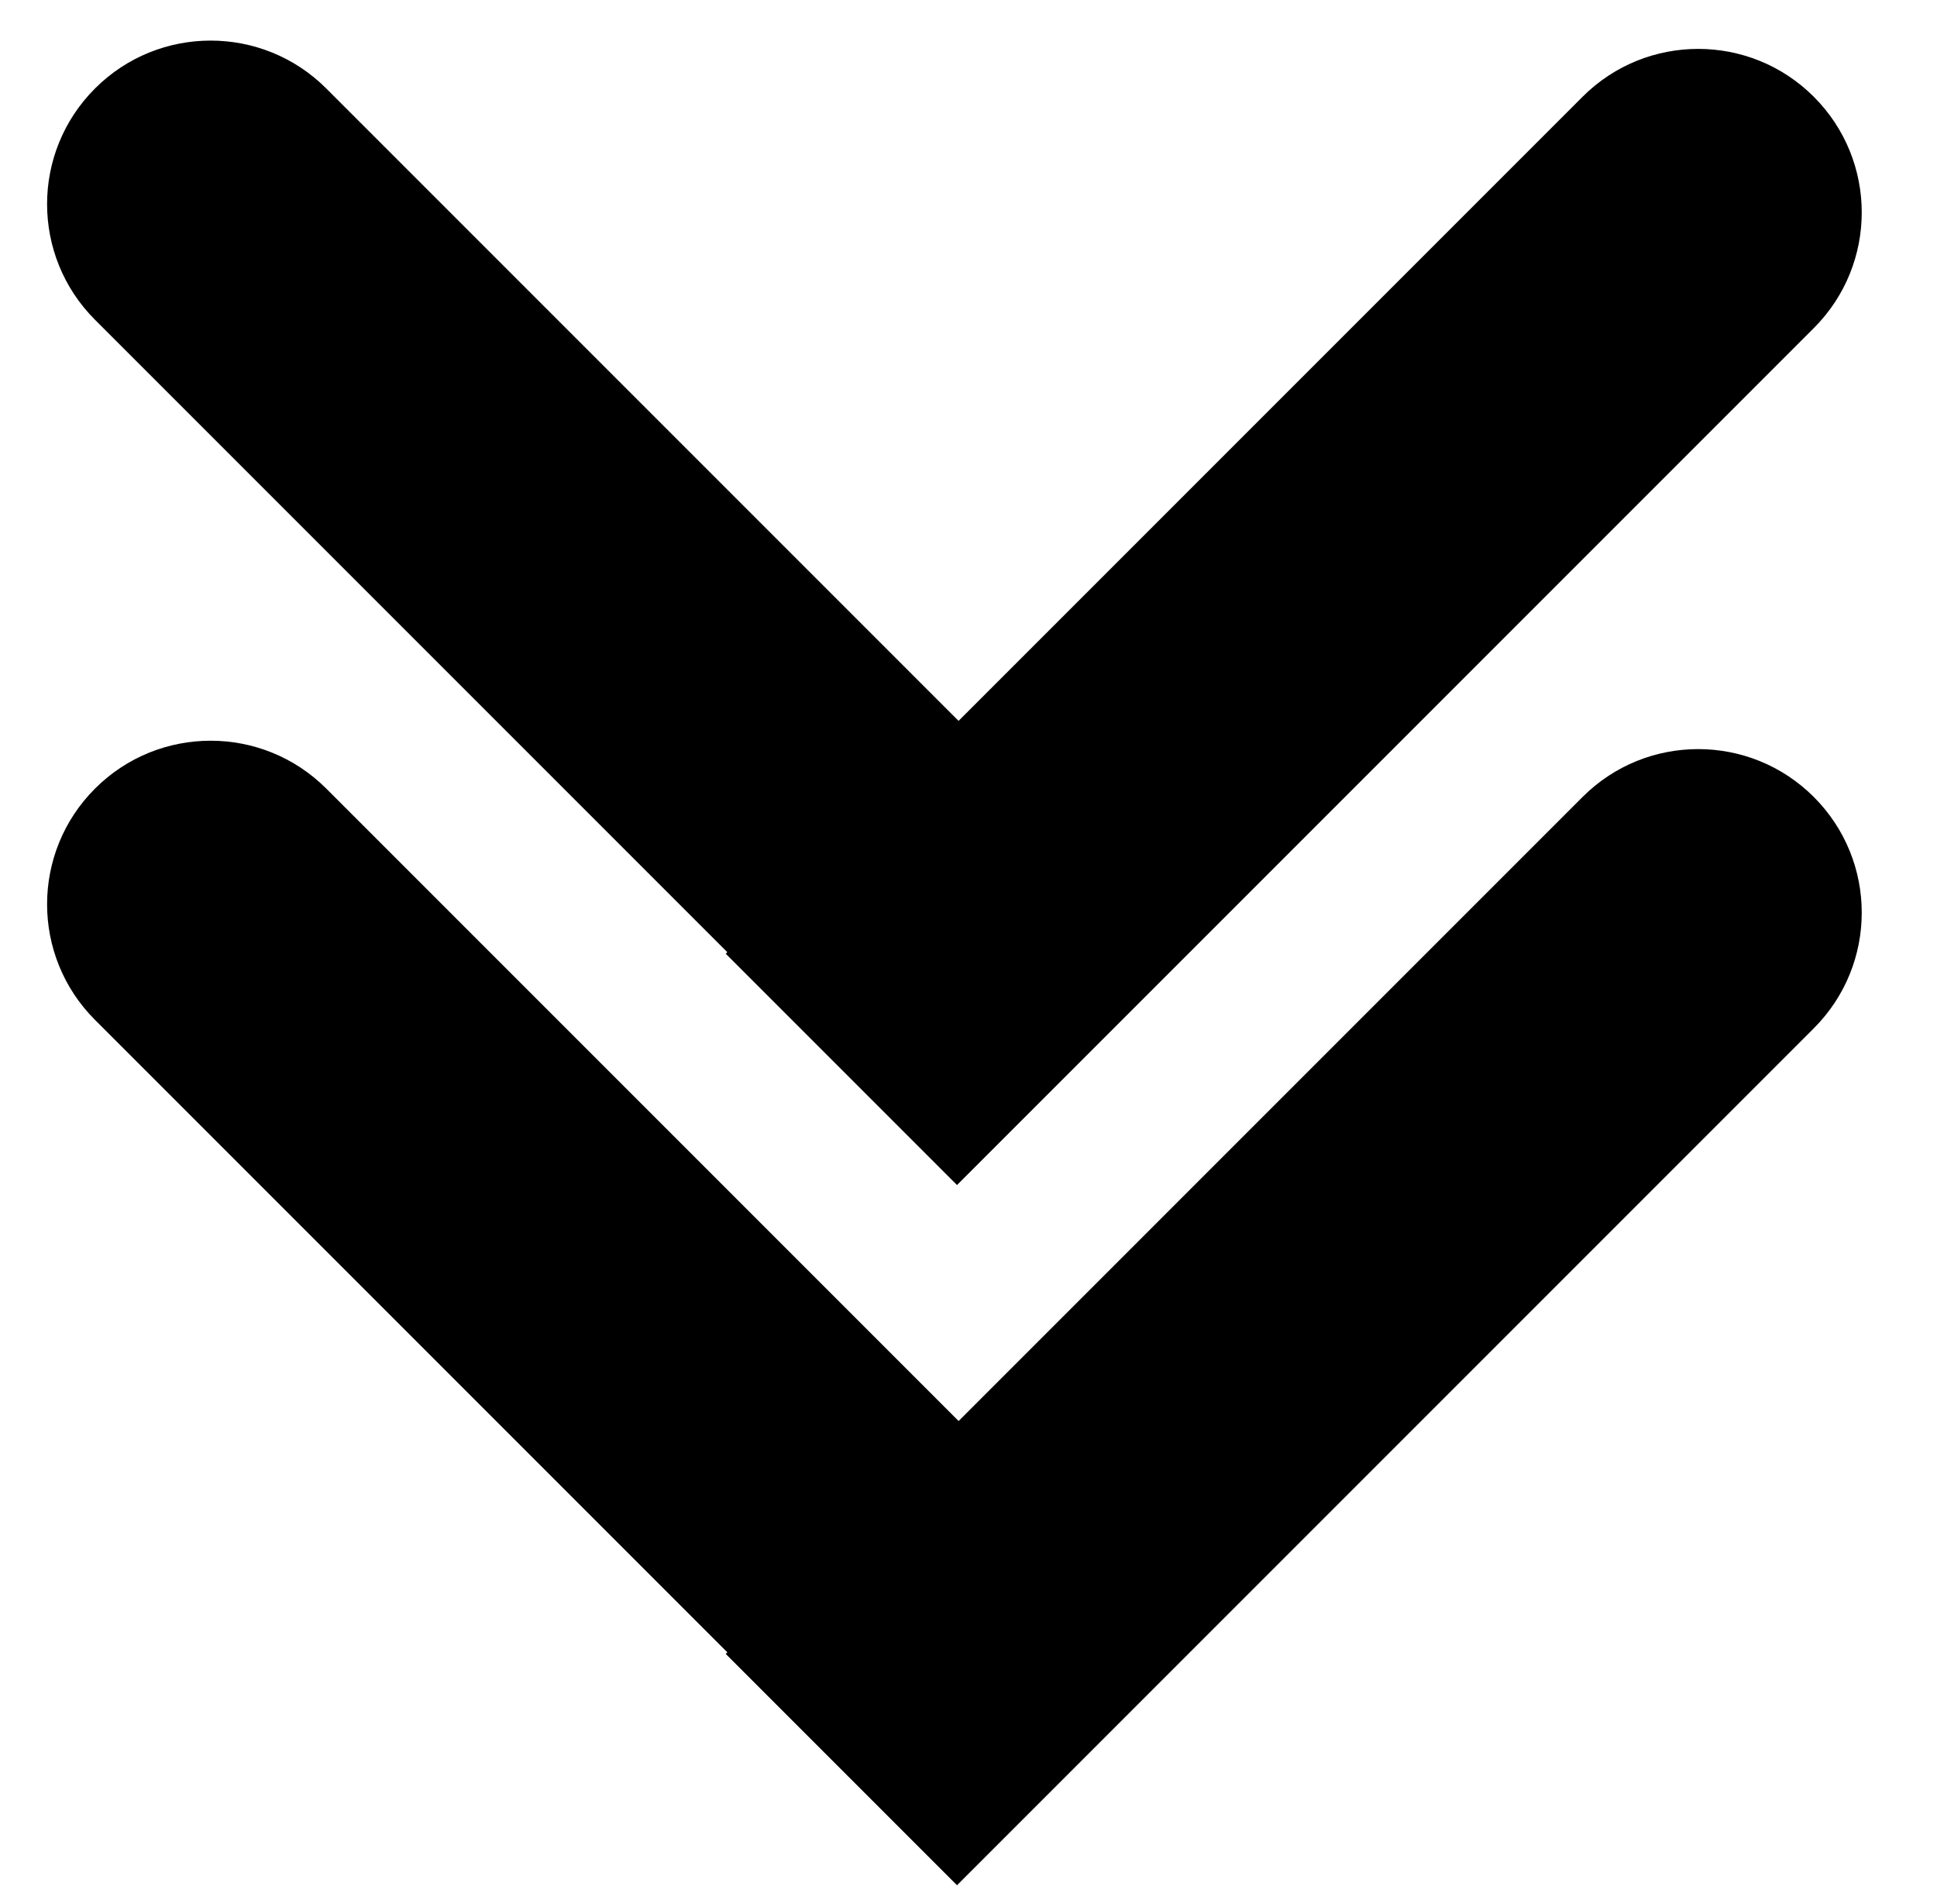 <?xml version="1.0" encoding="UTF-8"?>
<svg id="Layer_1" data-name="Layer 1" xmlns="http://www.w3.org/2000/svg" viewBox="0 0 231 227">
  <g>
    <path d="m11.69,121.25c-7.41-7.41-7.41-19.46,0-26.87,3.59-3.59,8.36-5.56,13.44-5.56s9.85,1.98,13.44,5.56l101.82,101.82-26.87,26.87L11.69,121.25Z"/>
    <path d="m25.12,89.32c4.94,0,9.59,1.92,13.08,5.42l101.47,101.47-26.16,26.16L12.04,120.9c-7.21-7.21-7.21-18.95,0-26.16,3.49-3.49,8.14-5.42,13.08-5.42m0-1c-4.99,0-9.98,1.9-13.79,5.71h0c-7.62,7.62-7.62,19.96,0,27.58l102.18,102.18,27.58-27.58L38.91,94.03c-3.81-3.81-8.8-5.71-13.79-5.71h0Z"/>
  </g>
  <g>
    <path d="m87.26,197.21l101.82-101.82c3.59-3.59,8.36-5.56,13.44-5.56s9.85,1.98,13.44,5.56c7.41,7.41,7.41,19.46,0,26.87l-101.82,101.82-26.87-26.87Z"/>
    <path d="m202.52,90.32c4.94,0,9.59,1.92,13.08,5.42,7.21,7.21,7.21,18.95,0,26.16l-101.47,101.47-26.16-26.16,101.47-101.47c3.49-3.49,8.14-5.42,13.08-5.42m0-1c-4.99,0-9.98,1.9-13.79,5.71l-102.18,102.18,27.58,27.58,102.18-102.18c7.62-7.62,7.62-19.96,0-27.58h0c-3.81-3.81-8.8-5.71-13.79-5.71h0Z"/>
  </g>
  <g>
    <path d="m11.69,37.77c-3.59-3.59-5.56-8.36-5.56-13.44s1.98-9.85,5.56-13.44c3.59-3.59,8.36-5.56,13.44-5.56s9.85,1.98,13.44,5.56l101.82,101.82-26.87,26.87L11.69,37.77Z"/>
    <path d="m25.12,5.83c4.94,0,9.59,1.92,13.08,5.42l101.47,101.47-26.16,26.16L12.04,37.42c-7.21-7.21-7.21-18.95,0-26.16,3.49-3.49,8.14-5.42,13.08-5.42m0-1c-4.99,0-9.98,1.9-13.79,5.71h0c-7.62,7.62-7.62,19.96,0,27.58l102.18,102.18,27.58-27.58L38.91,10.55c-3.81-3.81-8.8-5.71-13.79-5.71h0Z"/>
  </g>
  <g>
    <path d="m87.26,113.72L189.08,11.9c3.59-3.59,8.36-5.56,13.44-5.56s9.85,1.98,13.44,5.56c3.59,3.59,5.56,8.36,5.56,13.44s-1.98,9.85-5.56,13.44l-101.82,101.82-26.87-26.87Z"/>
    <path d="m202.52,6.83c4.94,0,9.59,1.92,13.08,5.42,7.21,7.21,7.21,18.95,0,26.16l-101.47,101.47-26.16-26.16L189.44,12.25c3.49-3.49,8.14-5.42,13.08-5.42m0-1c-4.99,0-9.98,1.9-13.79,5.71l-102.18,102.18,27.58,27.58,102.18-102.18c7.62-7.62,7.62-19.96,0-27.58h0c-3.81-3.81-8.8-5.71-13.79-5.71h0Z"/>
  </g>
</svg>